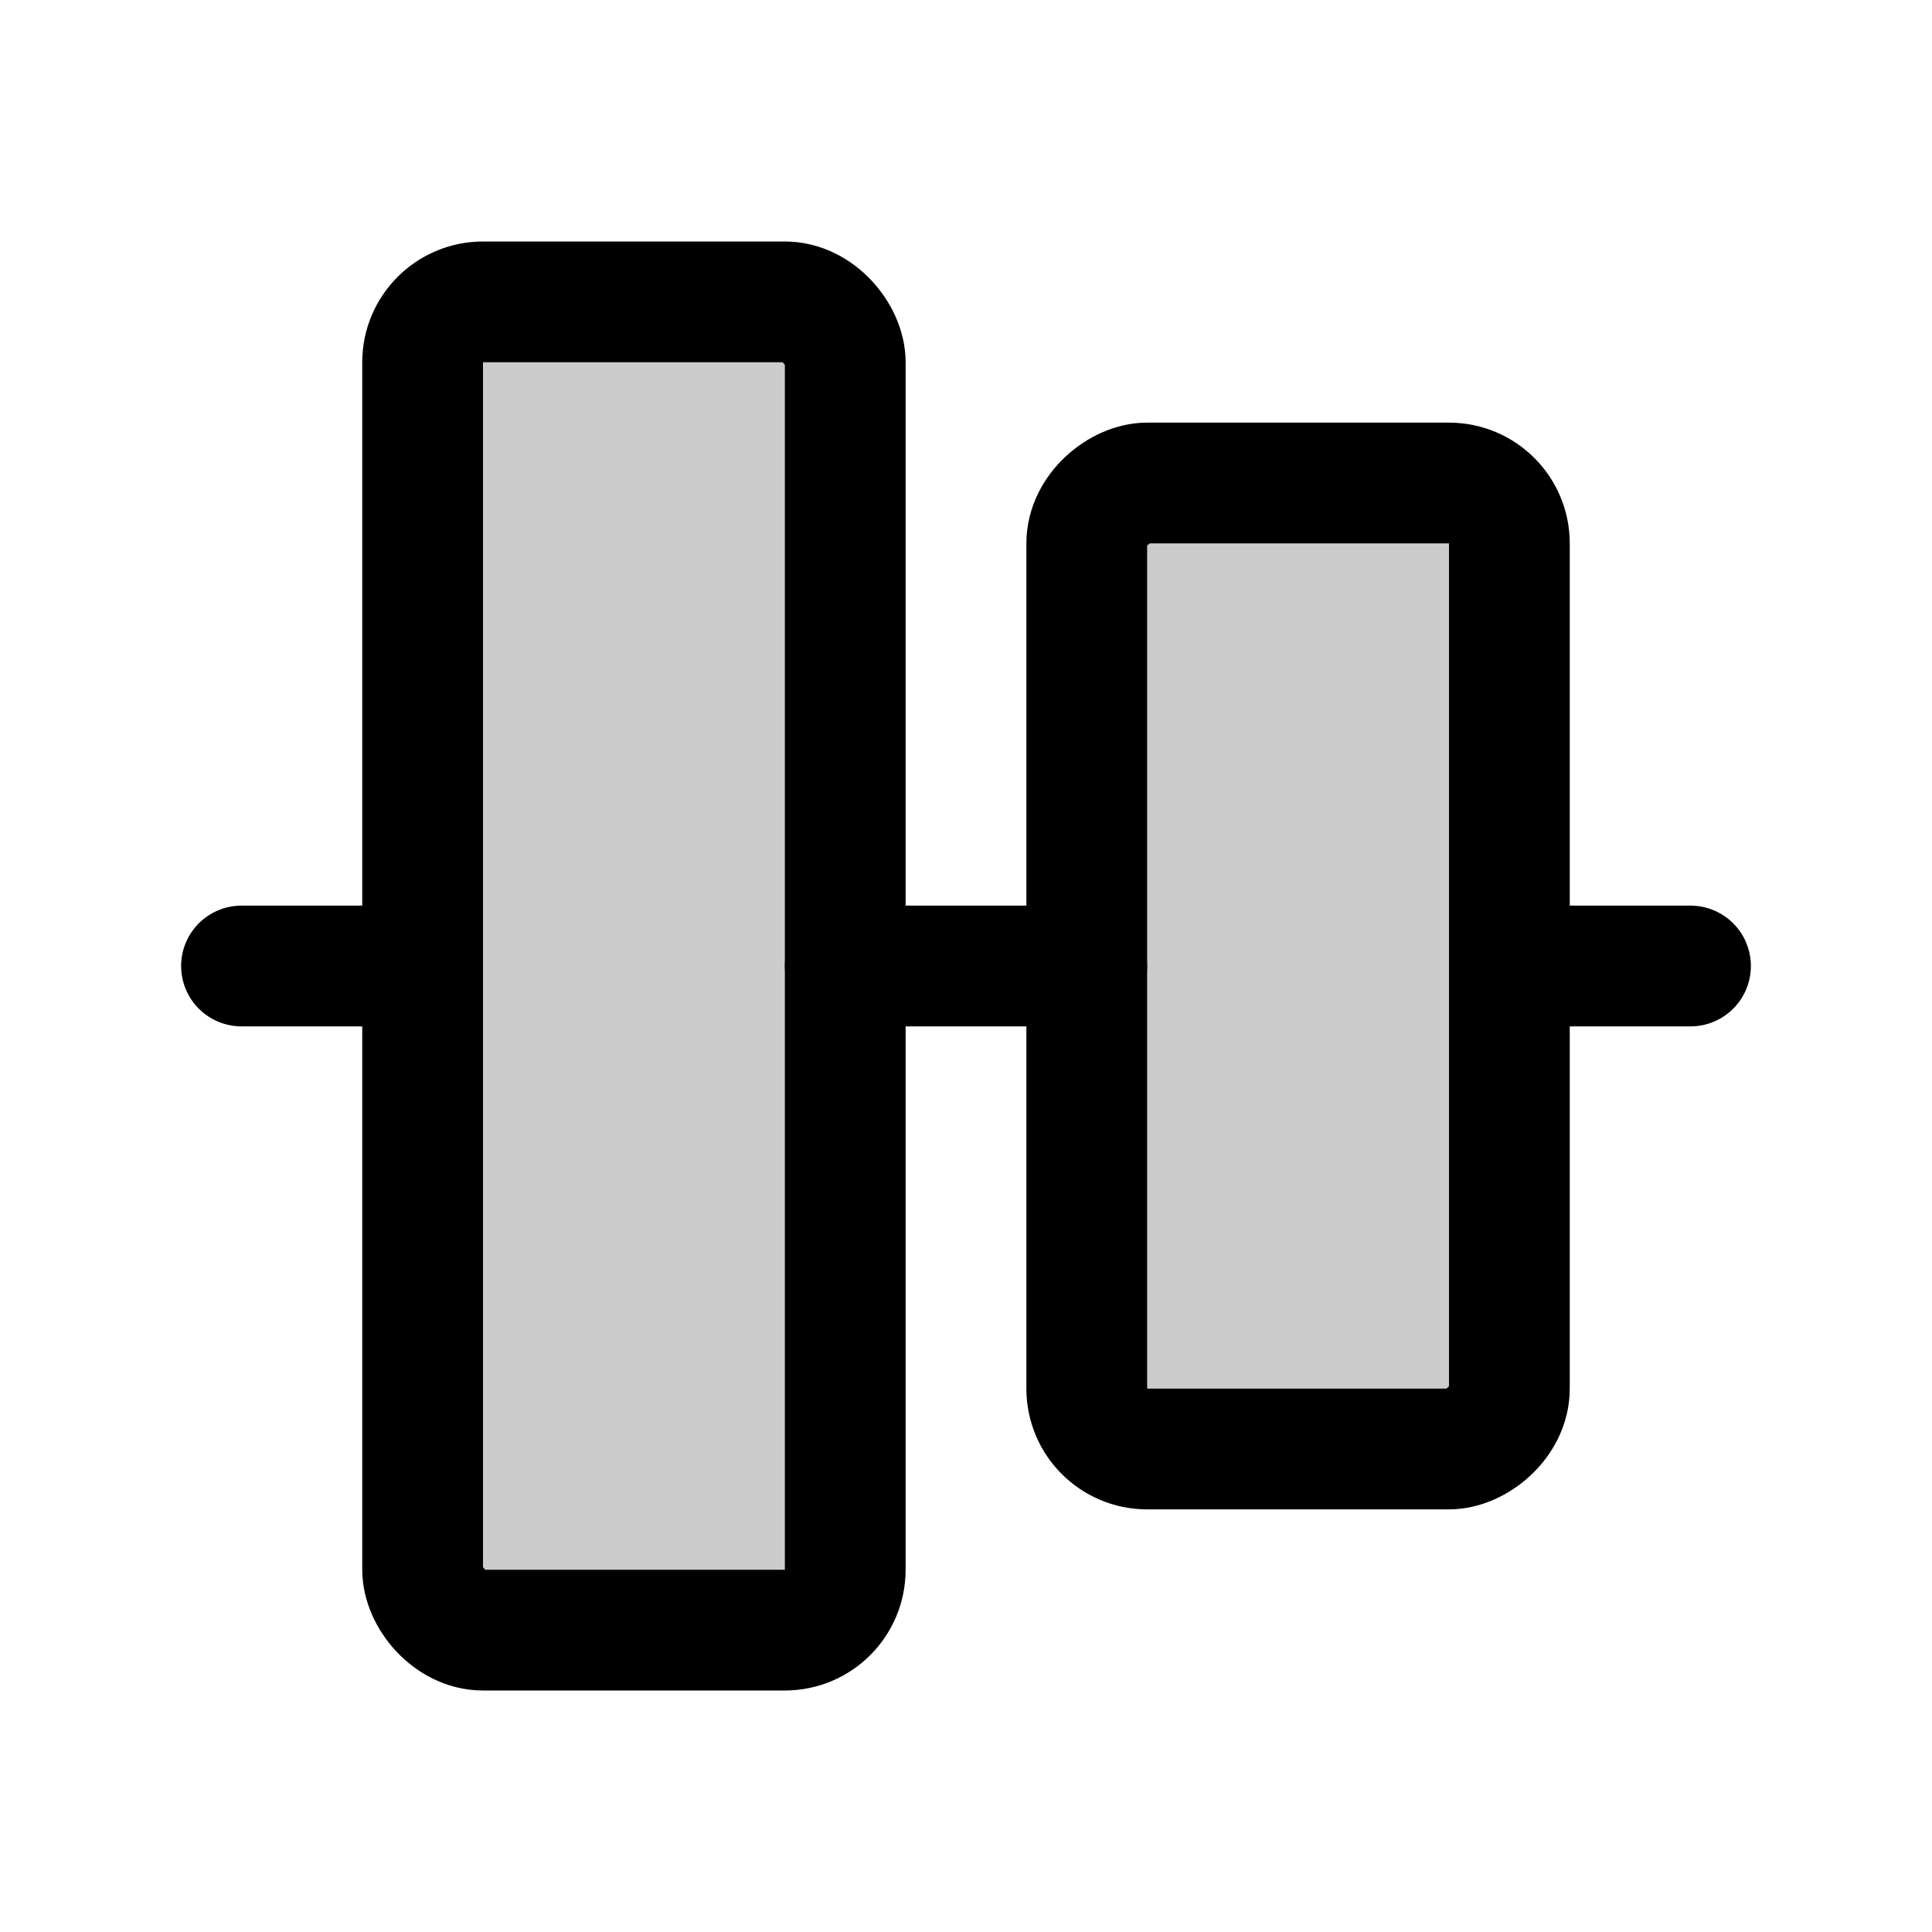 <svg xmlns="http://www.w3.org/2000/svg" viewBox="0 0 256 256"><rect width="256" height="256" fill="none"/><rect x="108" y="100" width="128" height="56" rx="8" transform="translate(300 -44) rotate(90)" opacity="0.2" fill="currentColor"/><rect x="56" y="40" width="56" height="176" rx="8" opacity="0.2" fill="currentColor"/><line x1="224" y1="128" x2="200" y2="128" fill="none" stroke="currentColor" stroke-linecap="round" stroke-linejoin="round" stroke-width="16"/><line x1="56" y1="128" x2="32" y2="128" fill="none" stroke="currentColor" stroke-linecap="round" stroke-linejoin="round" stroke-width="16"/><line x1="144" y1="128" x2="112" y2="128" fill="none" stroke="currentColor" stroke-linecap="round" stroke-linejoin="round" stroke-width="16"/><rect x="108" y="100" width="128" height="56" rx="8" transform="translate(300 -44) rotate(90)" fill="none" stroke="currentColor" stroke-linecap="round" stroke-linejoin="round" stroke-width="16"/><rect x="56" y="40" width="56" height="176" rx="8" fill="none" stroke="currentColor" stroke-linecap="round" stroke-linejoin="round" stroke-width="16"/></svg>